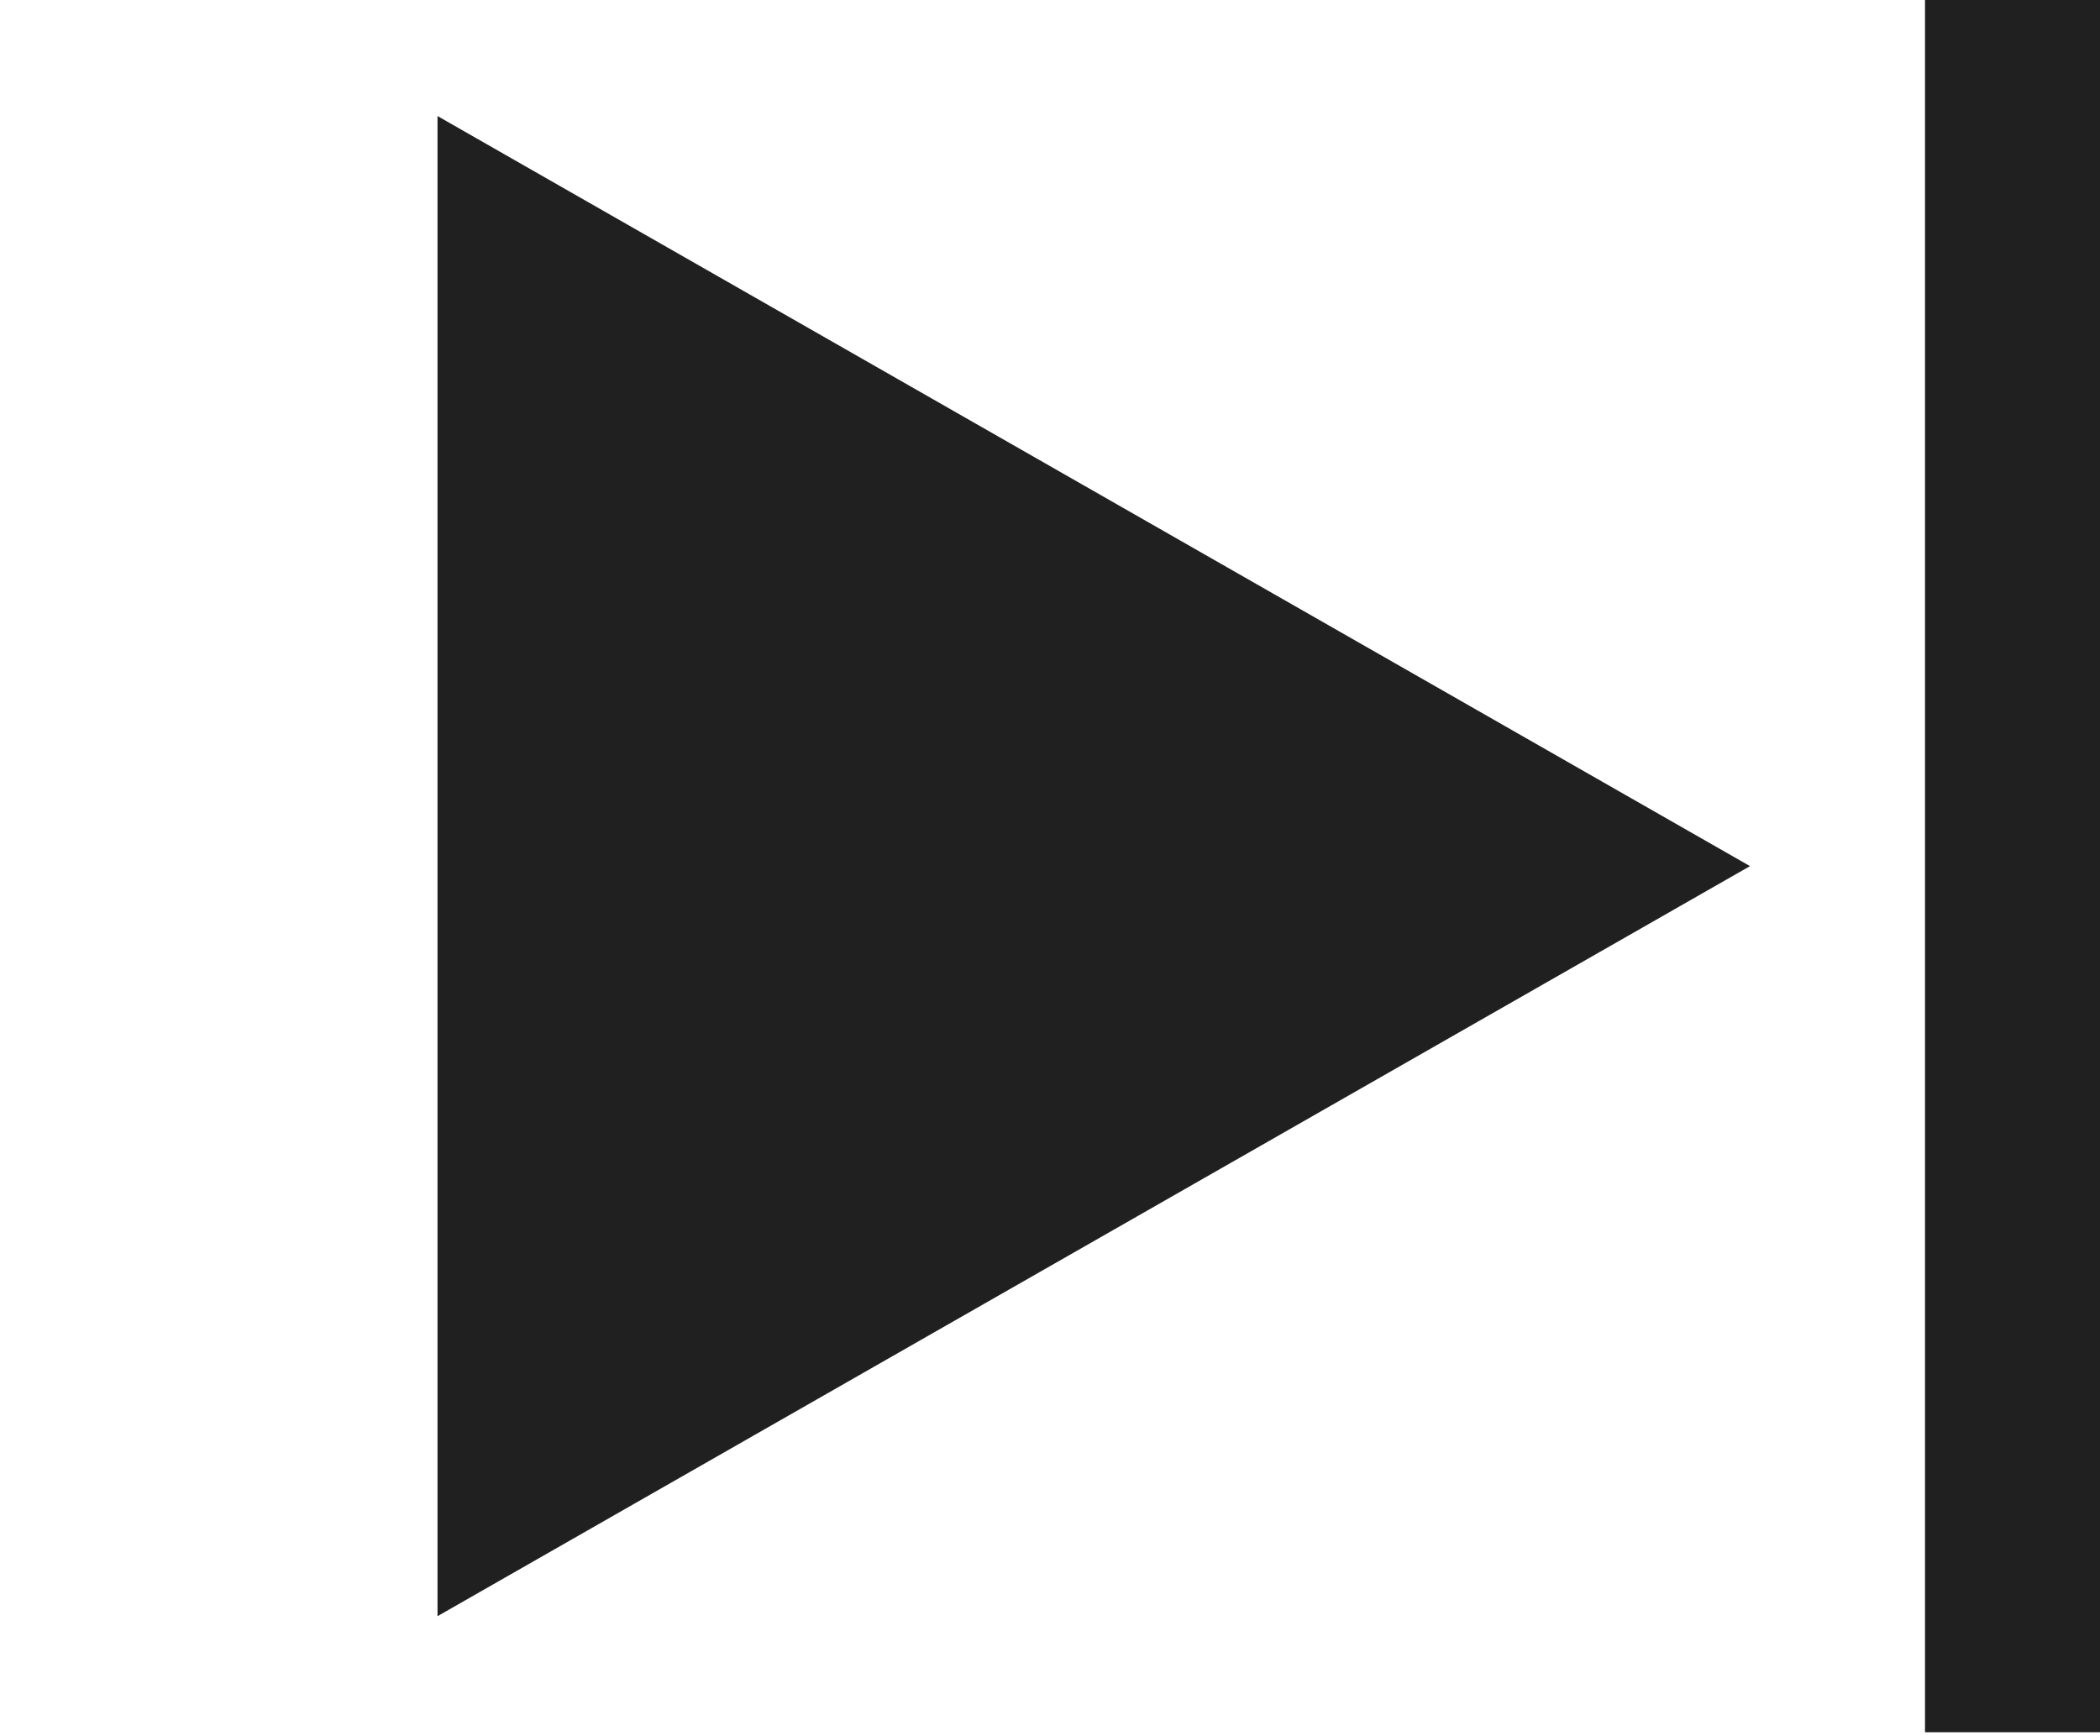 <svg width="127" height="105" viewBox="0 0 127 105" fill="none" xmlns="http://www.w3.org/2000/svg">
<path d="M105.833 52.388L26.459 97.756V7.019L105.833 52.388Z" fill="#202020"/>
<rect x="116.417" width="10.583" height="104.775" fill="#202020"/>
</svg>
